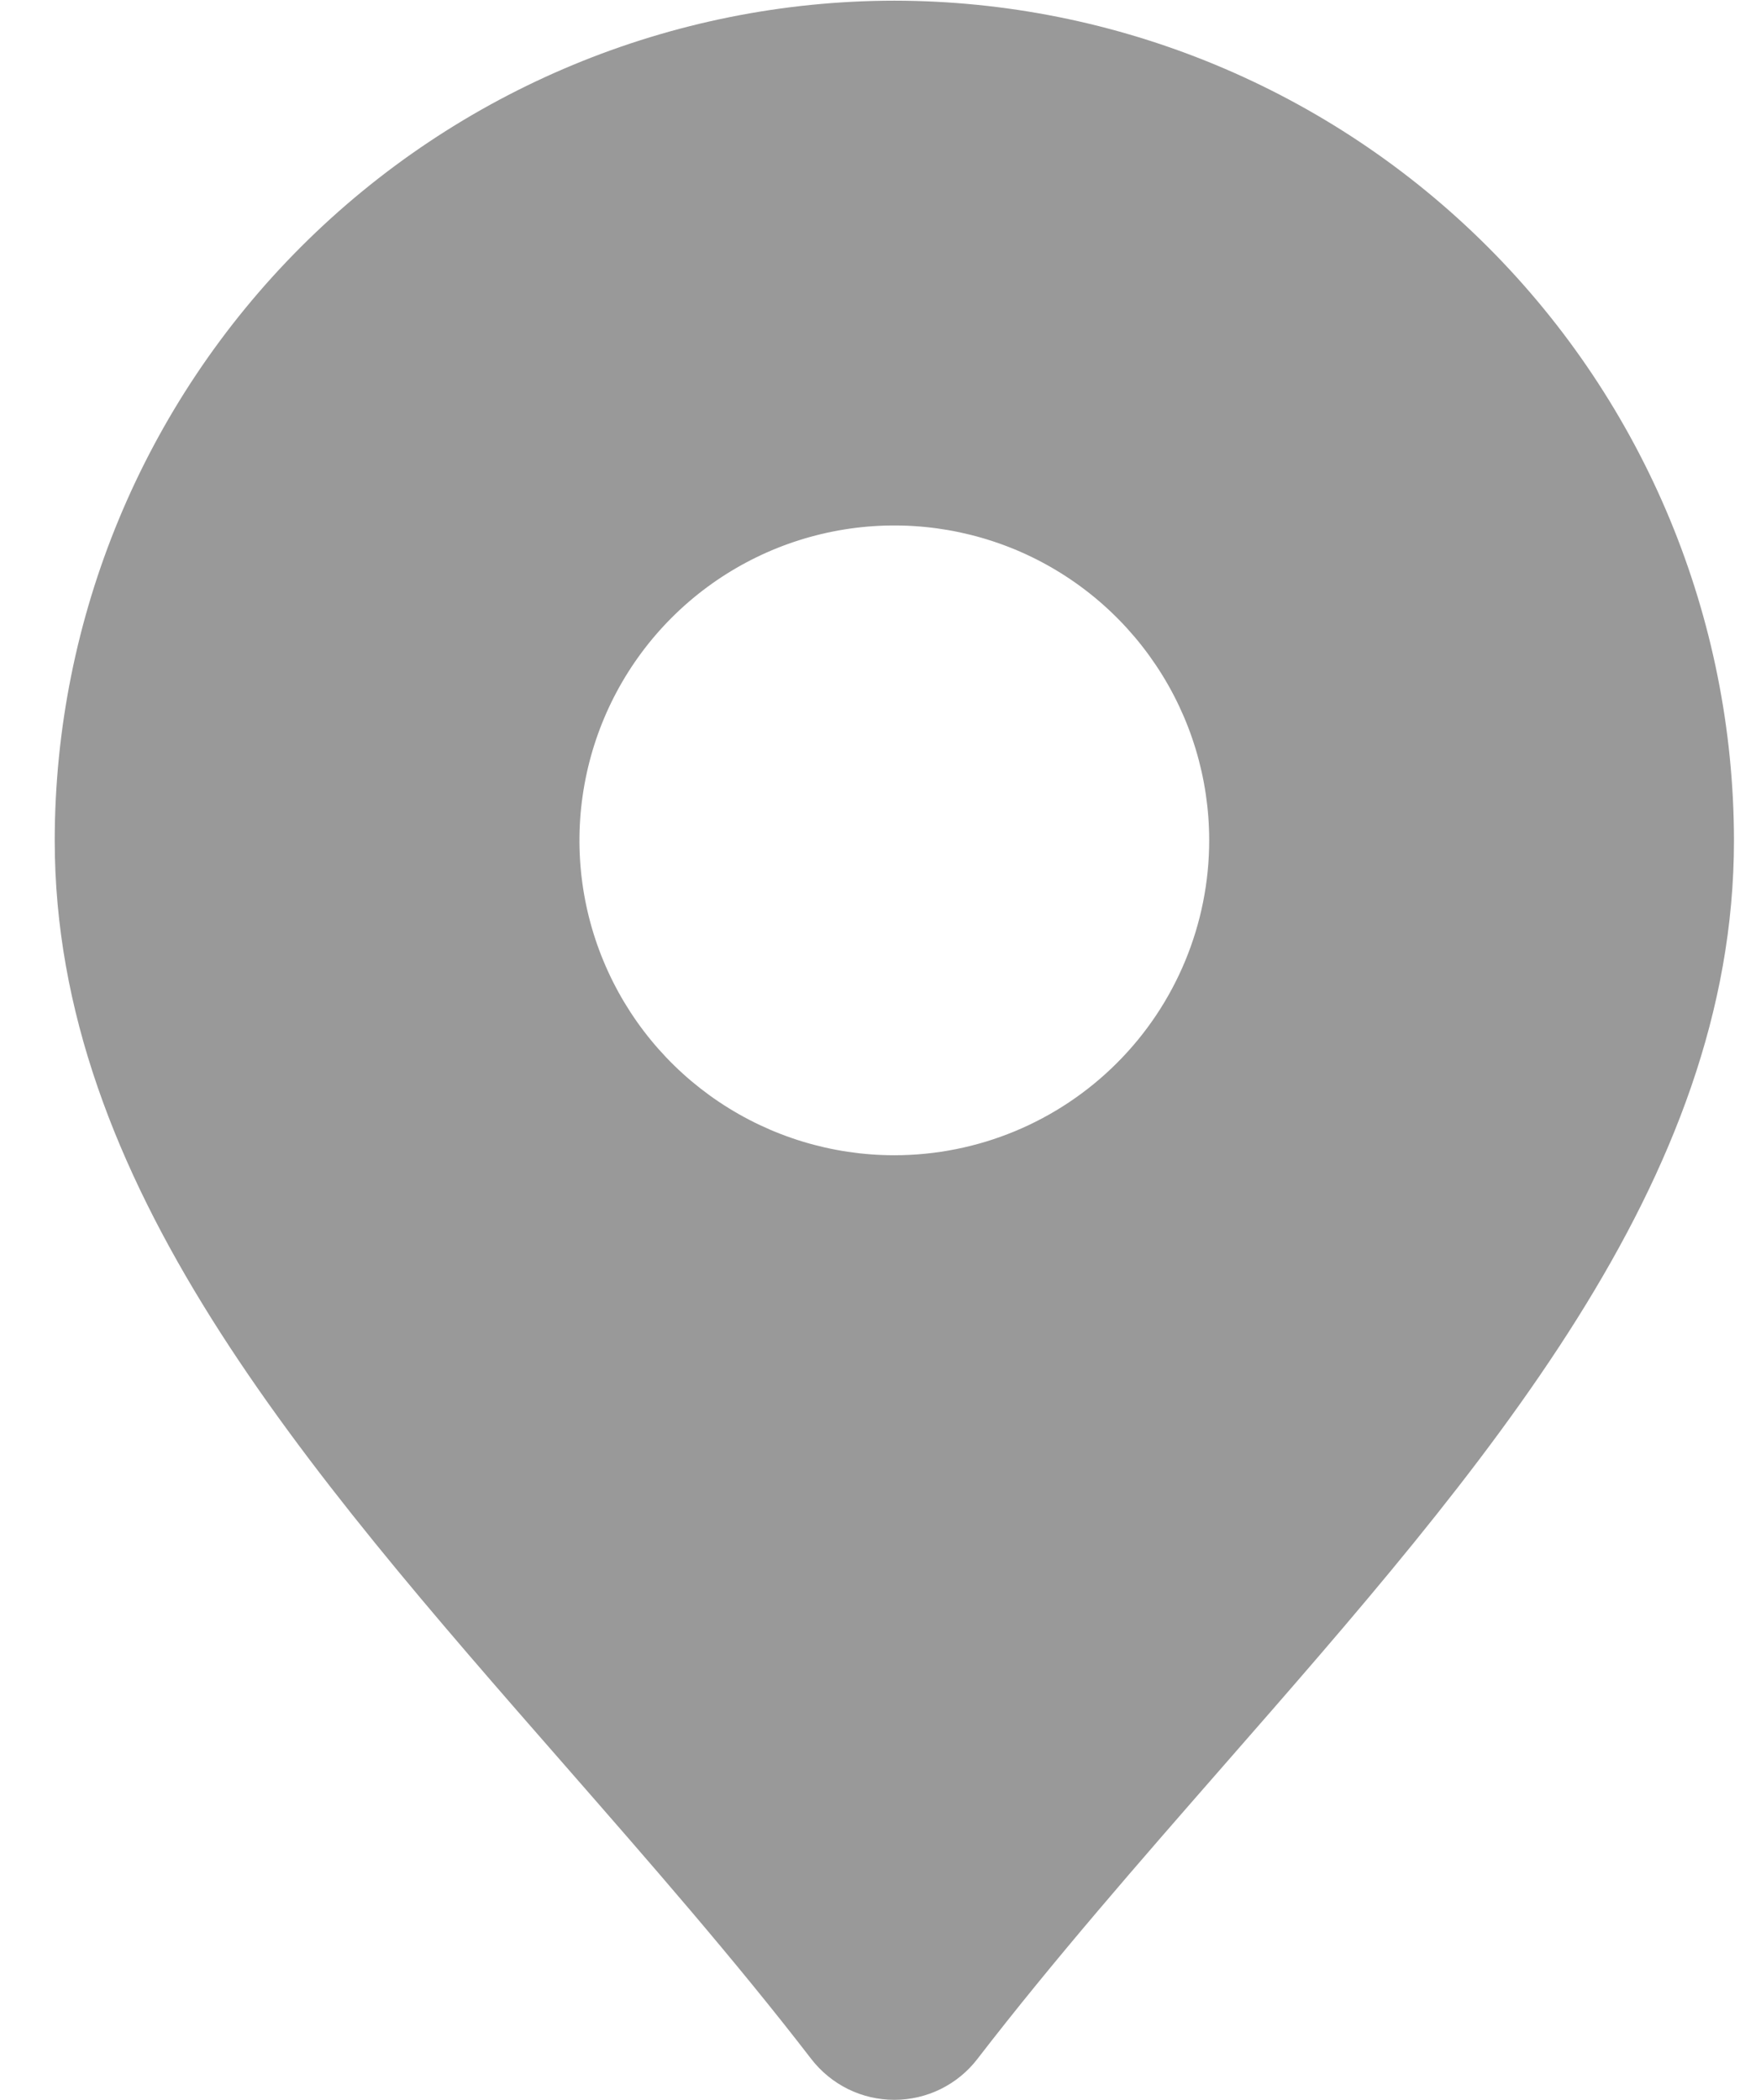 <svg width="26" height="31" viewBox="0 0 26 31" fill="none" xmlns="http://www.w3.org/2000/svg">
<path d="M13.204 0.01C9.918 0.013 6.767 1.321 4.443 3.645C2.119 5.969 0.811 9.12 0.808 12.406C0.808 17.45 4.469 21.638 8.348 26.072C9.575 27.476 10.846 28.927 11.977 30.396C12.122 30.584 12.308 30.736 12.52 30.841C12.733 30.946 12.967 31 13.204 31C13.441 31 13.675 30.946 13.888 30.841C14.101 30.736 14.287 30.584 14.431 30.396C15.563 28.927 16.833 27.476 18.06 26.072C21.939 21.638 25.601 17.45 25.601 12.406C25.597 9.12 24.29 5.969 21.966 3.645C19.642 1.321 16.491 0.013 13.204 0.01ZM13.204 17.055C12.285 17.055 11.386 16.782 10.621 16.271C9.857 15.761 9.261 15.035 8.909 14.185C8.557 13.336 8.465 12.401 8.645 11.499C8.824 10.598 9.267 9.769 9.917 9.119C10.567 8.469 11.396 8.026 12.297 7.847C13.199 7.667 14.134 7.76 14.983 8.111C15.832 8.463 16.558 9.059 17.069 9.824C17.58 10.588 17.853 11.487 17.853 12.406C17.853 13.639 17.363 14.822 16.491 15.693C15.619 16.565 14.437 17.055 13.204 17.055Z" fill="#999999"/>
</svg>
